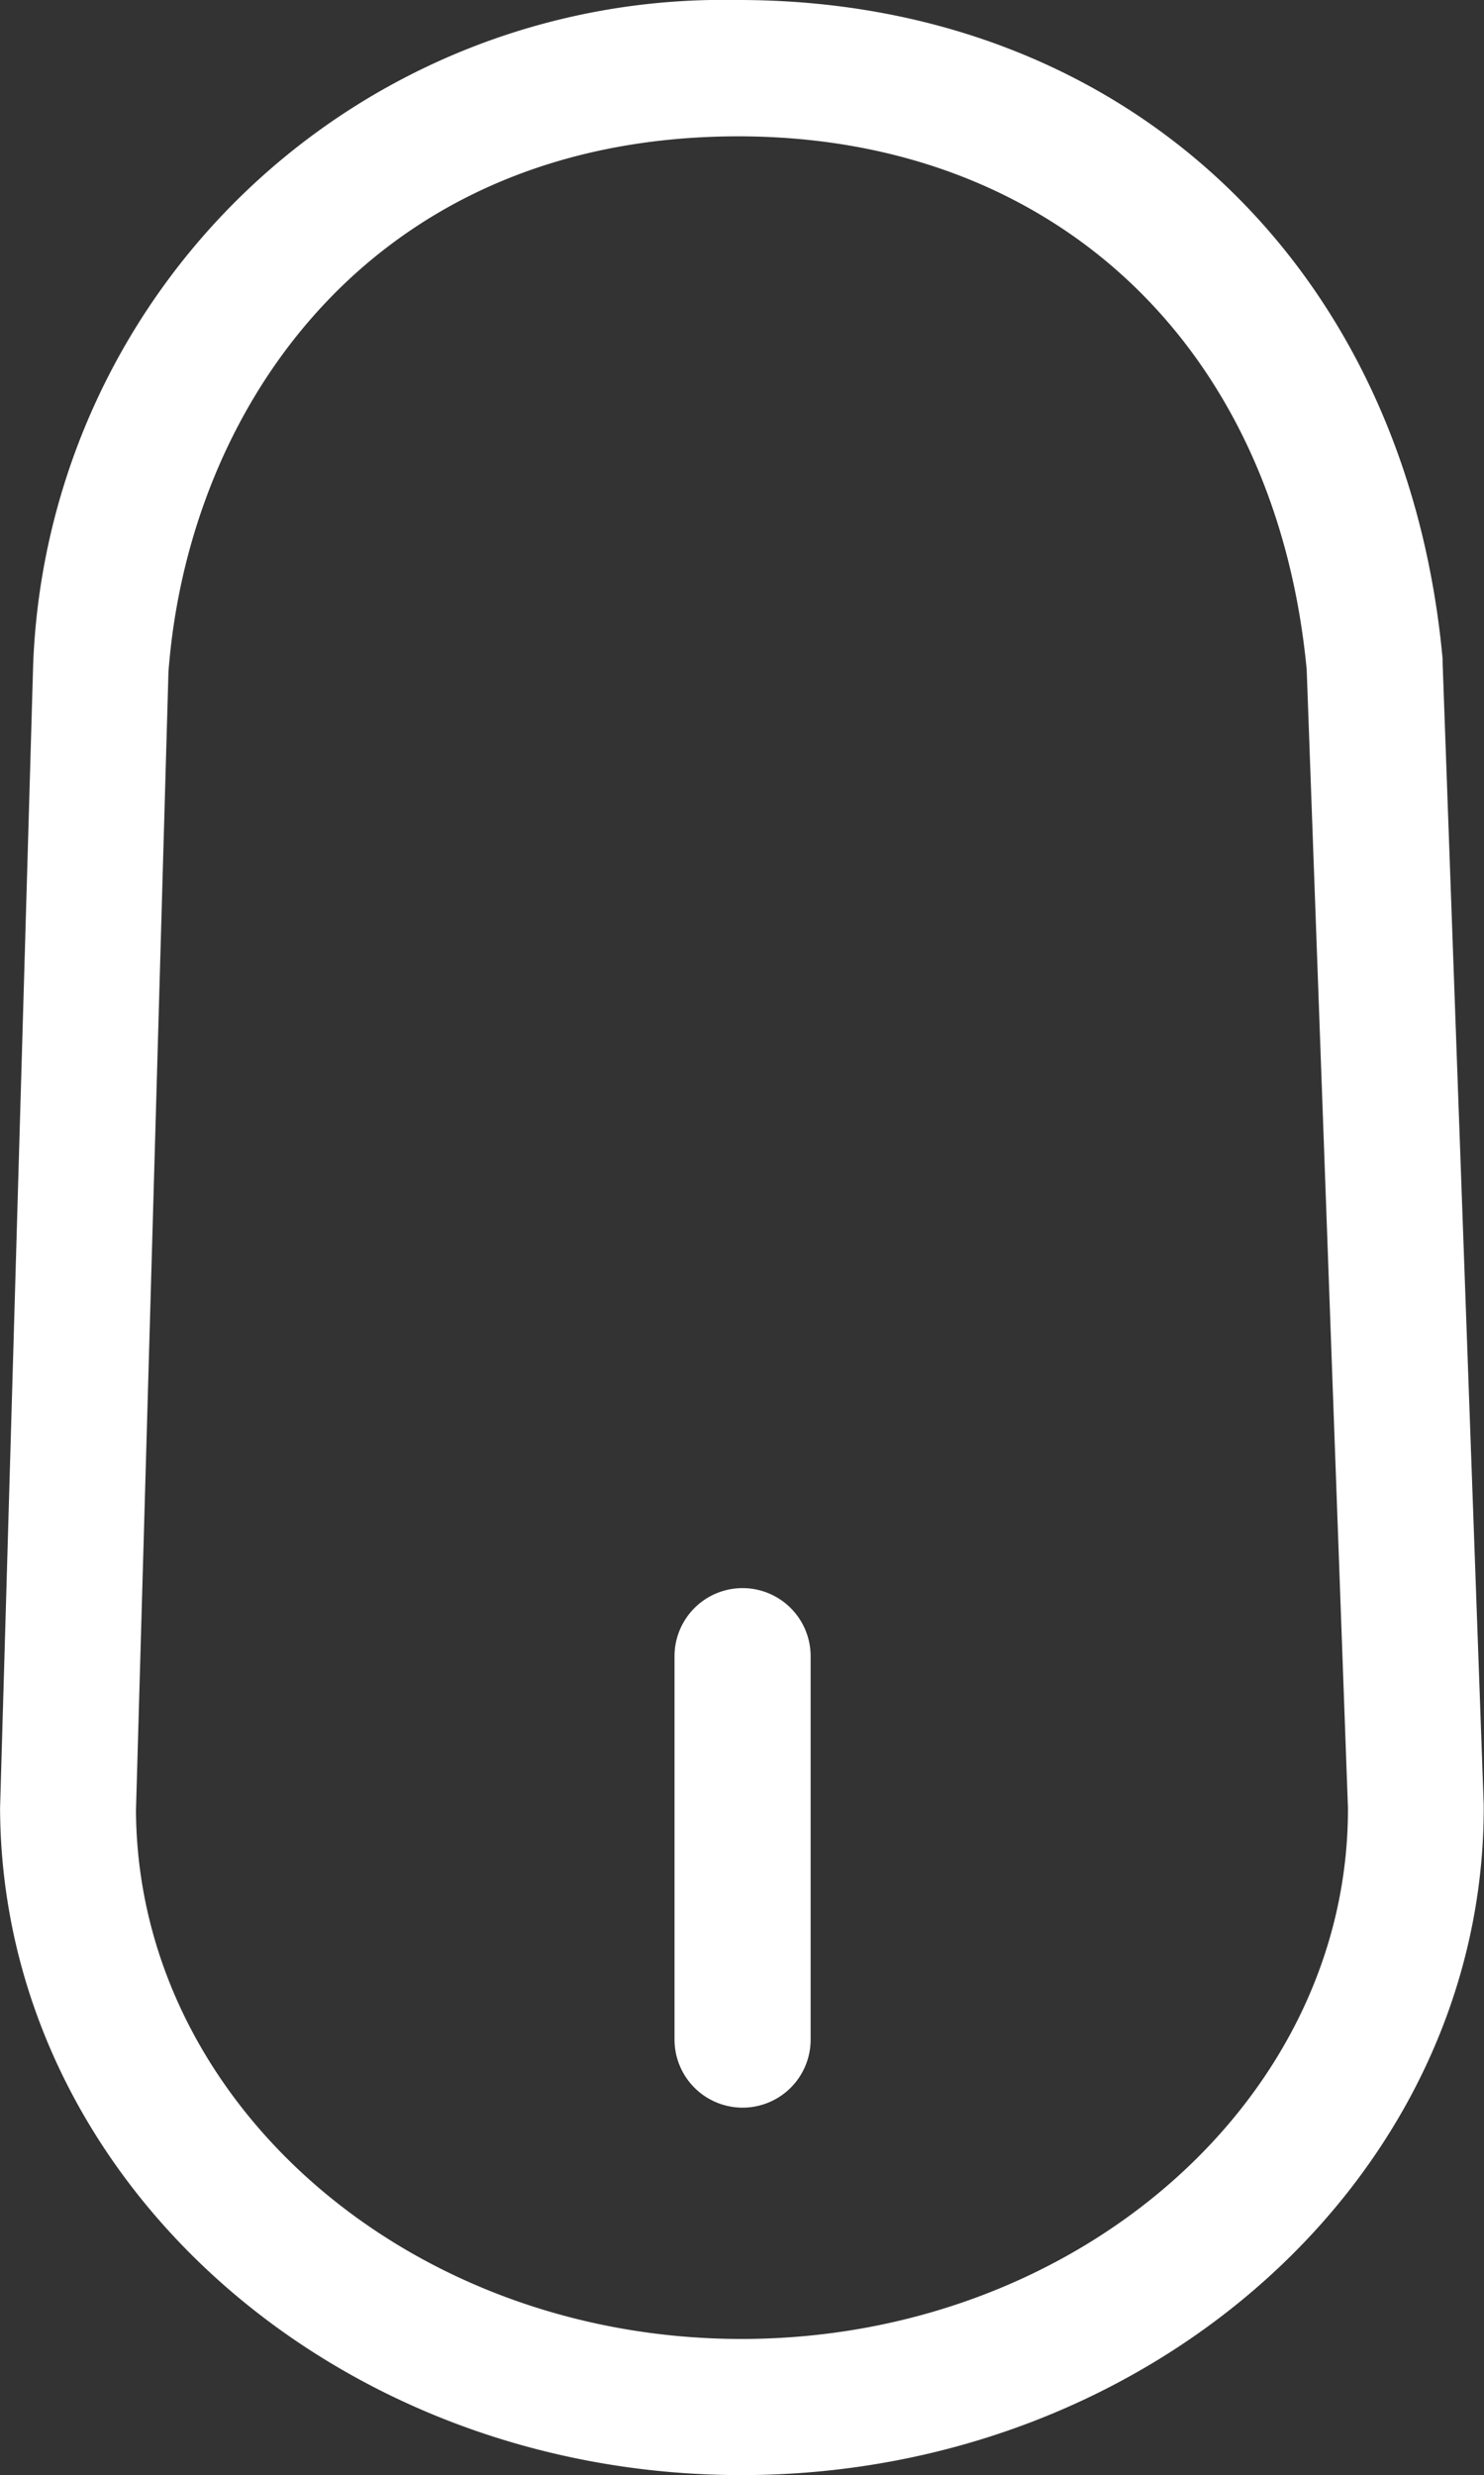 <svg id="thin-0341-mouse-wireless" xmlns="http://www.w3.org/2000/svg" width="21.979" height="36.636" viewBox="0 0 21.979 36.636">
  <rect x="0" y="0" width="21.979" height="36.636" fill="#333333" stroke="none"/>
  <defs>
    <style>
      .cls-1 {
        fill: #fff;
      }
    </style>
  </defs>
  <path id="Path_218" data-name="Path 218" class="cls-1" d="M17.572,42.436h-.042c-6.037,0-10.962-4.4-10.982-9.872l.49-16.925A10.224,10.224,0,0,1,17.439,5.8h.044c5.7,0,9.892,3.913,10.43,9.753,0,.018,0,.038,0,.056l.609,16.907C28.546,37.965,23.631,42.414,17.572,42.436ZM25.9,15.712c-.456-4.8-3.756-7.894-8.42-7.894h-.038c-5.4.022-8.106,4.02-8.4,7.928L8.561,32.593c.018,4.322,4.038,7.828,8.968,7.828h.036c4.949-.018,8.96-3.56,8.946-7.862Z" transform="translate(-6.547 -5.8)"/>
  <path id="Path_221" data-name="Path 221" class="cls-1" d="M12.513,16.188A1.008,1.008,0,0,1,11.5,15.181V9.506a1.008,1.008,0,1,1,2.016,0v5.675A1.007,1.007,0,0,1,12.513,16.188Z" transform="translate(-1.51 15.009)"/>
</svg>
